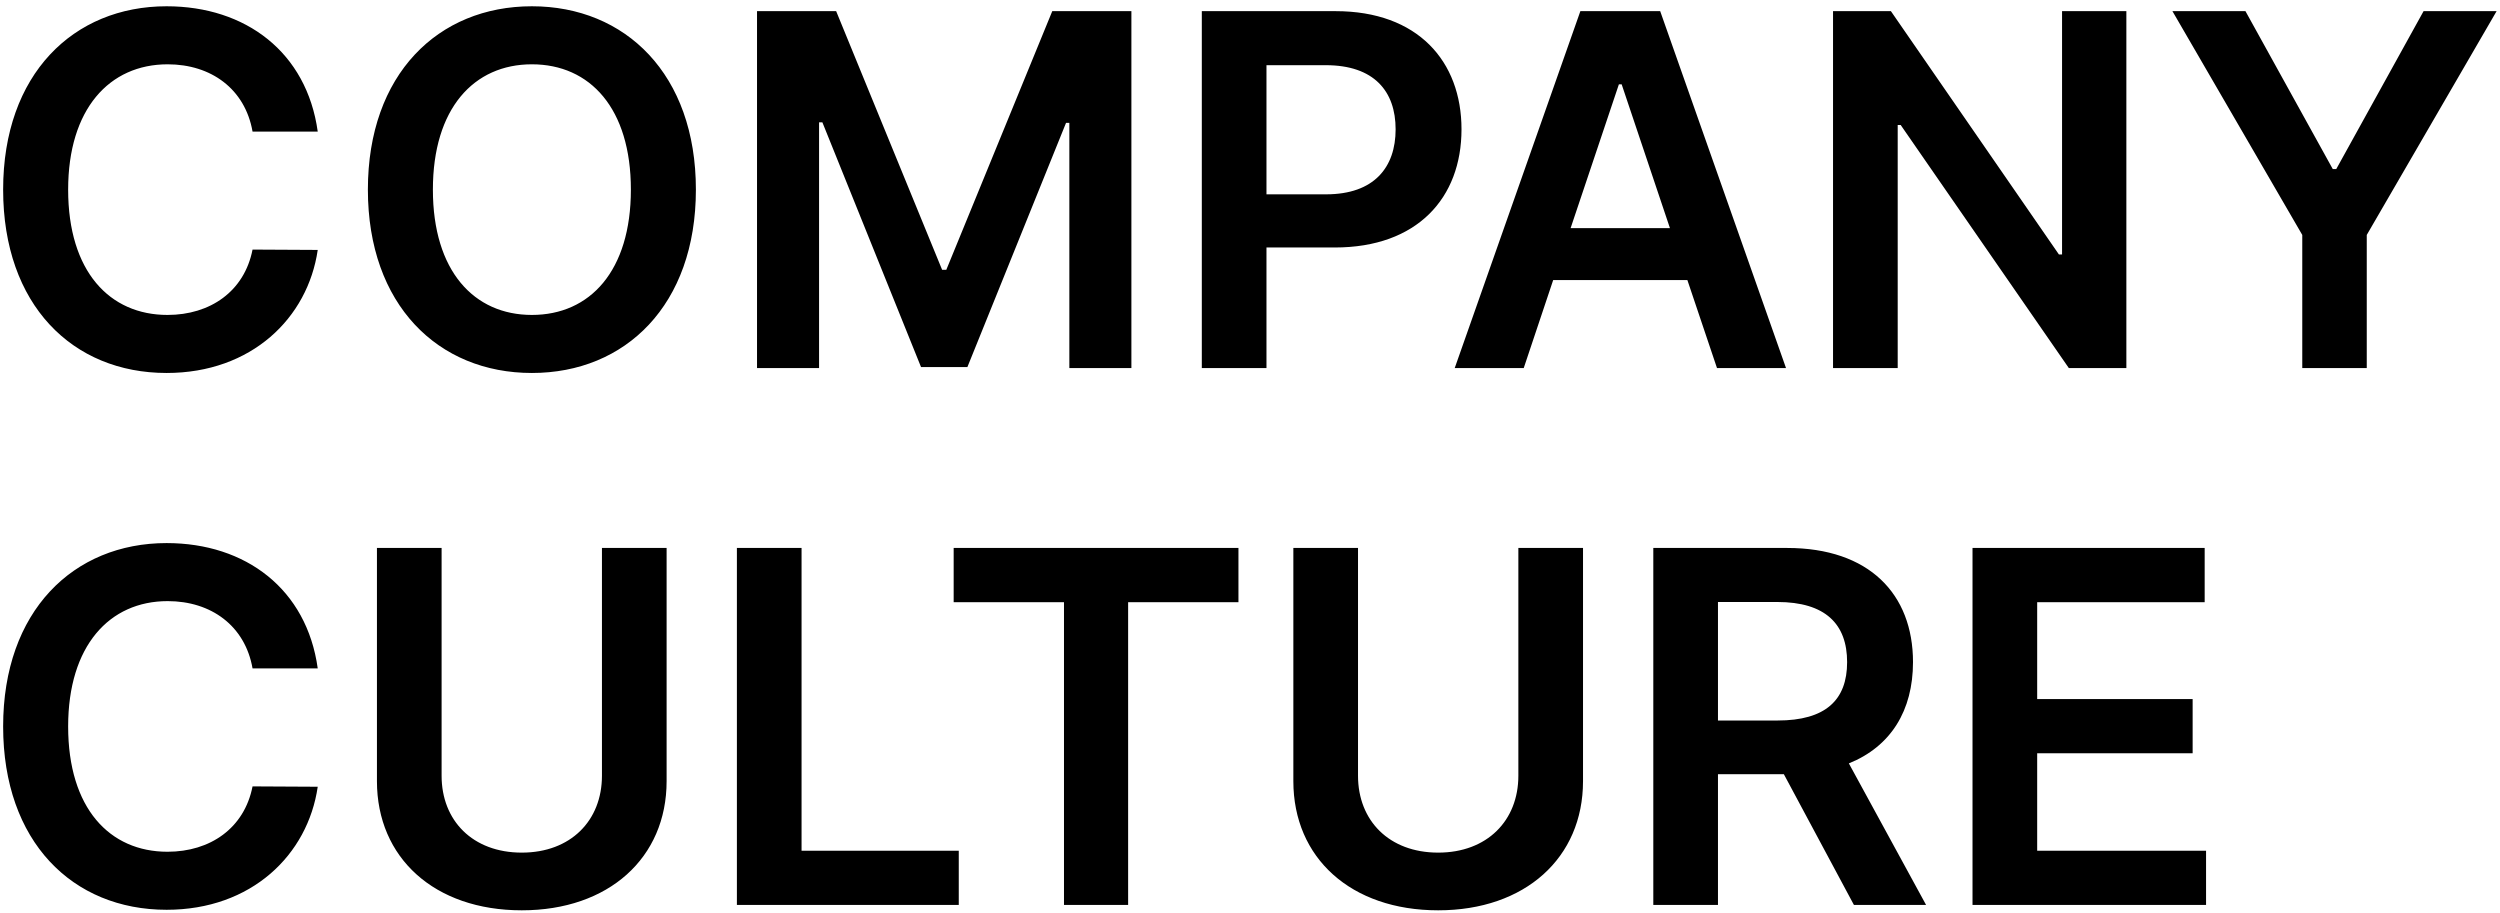 <svg width="326" height="119" viewBox="0 0 326 119" fill="none" xmlns="http://www.w3.org/2000/svg">
<path d="M41.432 17.159C40 6.818 32.045 0.818 21.727 0.818C9.568 0.818 0.409 9.682 0.409 24.727C0.409 39.75 9.455 48.636 21.727 48.636C32.795 48.636 40.136 41.477 41.432 32.591L32.932 32.545C31.864 38 27.409 41.068 21.841 41.068C14.296 41.068 8.886 35.409 8.886 24.727C8.886 14.227 14.25 8.386 21.864 8.386C27.523 8.386 31.954 11.591 32.932 17.159H41.432ZM90.744 24.727C90.744 9.682 81.562 0.818 69.358 0.818C57.131 0.818 47.972 9.682 47.972 24.727C47.972 39.75 57.131 48.636 69.358 48.636C81.562 48.636 90.744 39.773 90.744 24.727ZM82.267 24.727C82.267 35.318 76.949 41.068 69.358 41.068C61.79 41.068 56.449 35.318 56.449 24.727C56.449 14.136 61.79 8.386 69.358 8.386C76.949 8.386 82.267 14.136 82.267 24.727ZM98.716 1.455V48H106.807V15.954H107.239L120.102 47.864H126.148L139.011 16.023H139.443V48H147.534V1.455H137.216L123.398 35.182H122.852L109.034 1.455H98.716ZM156.716 48H165.148V32.273H174.057C184.807 32.273 190.58 25.818 190.58 16.864C190.58 7.977 184.875 1.455 174.17 1.455H156.716V48ZM165.148 25.341V8.5H172.875C179.193 8.5 181.989 11.909 181.989 16.864C181.989 21.818 179.193 25.341 172.92 25.341H165.148ZM198.693 48L202.534 36.523H220.034L223.898 48H232.898L216.489 1.455H206.08L189.693 48H198.693ZM204.807 29.75L211.102 11H211.466L217.761 29.75H204.807ZM277.278 1.455H268.892V33.182H268.483L246.574 1.455H239.028V48H247.46V16.296H247.847L269.778 48H277.278V1.455ZM283.284 1.455L300.216 30.636V48H308.625V30.636L325.557 1.455H316.034L304.648 22.046H304.193L292.807 1.455H283.284ZM41.432 87.159C40 76.818 32.045 70.818 21.727 70.818C9.568 70.818 0.409 79.682 0.409 94.727C0.409 109.75 9.455 118.636 21.727 118.636C32.795 118.636 40.136 111.477 41.432 102.591L32.932 102.545C31.864 108 27.409 111.068 21.841 111.068C14.296 111.068 8.886 105.409 8.886 94.727C8.886 84.227 14.25 78.386 21.864 78.386C27.523 78.386 31.954 81.591 32.932 87.159H41.432ZM78.494 71.454V101.159C78.494 107 74.426 111.182 68.04 111.182C61.631 111.182 57.585 107 57.585 101.159V71.454H49.153V101.864C49.153 111.864 56.653 118.705 68.04 118.705C79.381 118.705 86.926 111.864 86.926 101.864V71.454H78.494ZM96.091 118H125.023V110.932H104.523V71.454H96.091V118ZM124.358 78.523H138.744V118H147.108V78.523H161.494V71.454H124.358V78.523ZM197.994 71.454V101.159C197.994 107 193.926 111.182 187.54 111.182C181.131 111.182 177.085 107 177.085 101.159V71.454H168.653V101.864C168.653 111.864 176.153 118.705 187.54 118.705C198.881 118.705 206.426 111.864 206.426 101.864V71.454H197.994ZM215.591 118H224.023V100.955H232.614L241.75 118H251.159L241.091 99.546C246.568 97.341 249.455 92.659 249.455 86.341C249.455 77.454 243.727 71.454 233.045 71.454H215.591V118ZM224.023 93.954V78.5H231.75C238.045 78.5 240.864 81.386 240.864 86.341C240.864 91.296 238.045 93.954 231.795 93.954H224.023ZM257.216 118H287.67V110.932H265.648V98.227H285.92V91.159H265.648V78.523H287.489V71.454H257.216V118Z" fill="black"/>
</svg>

